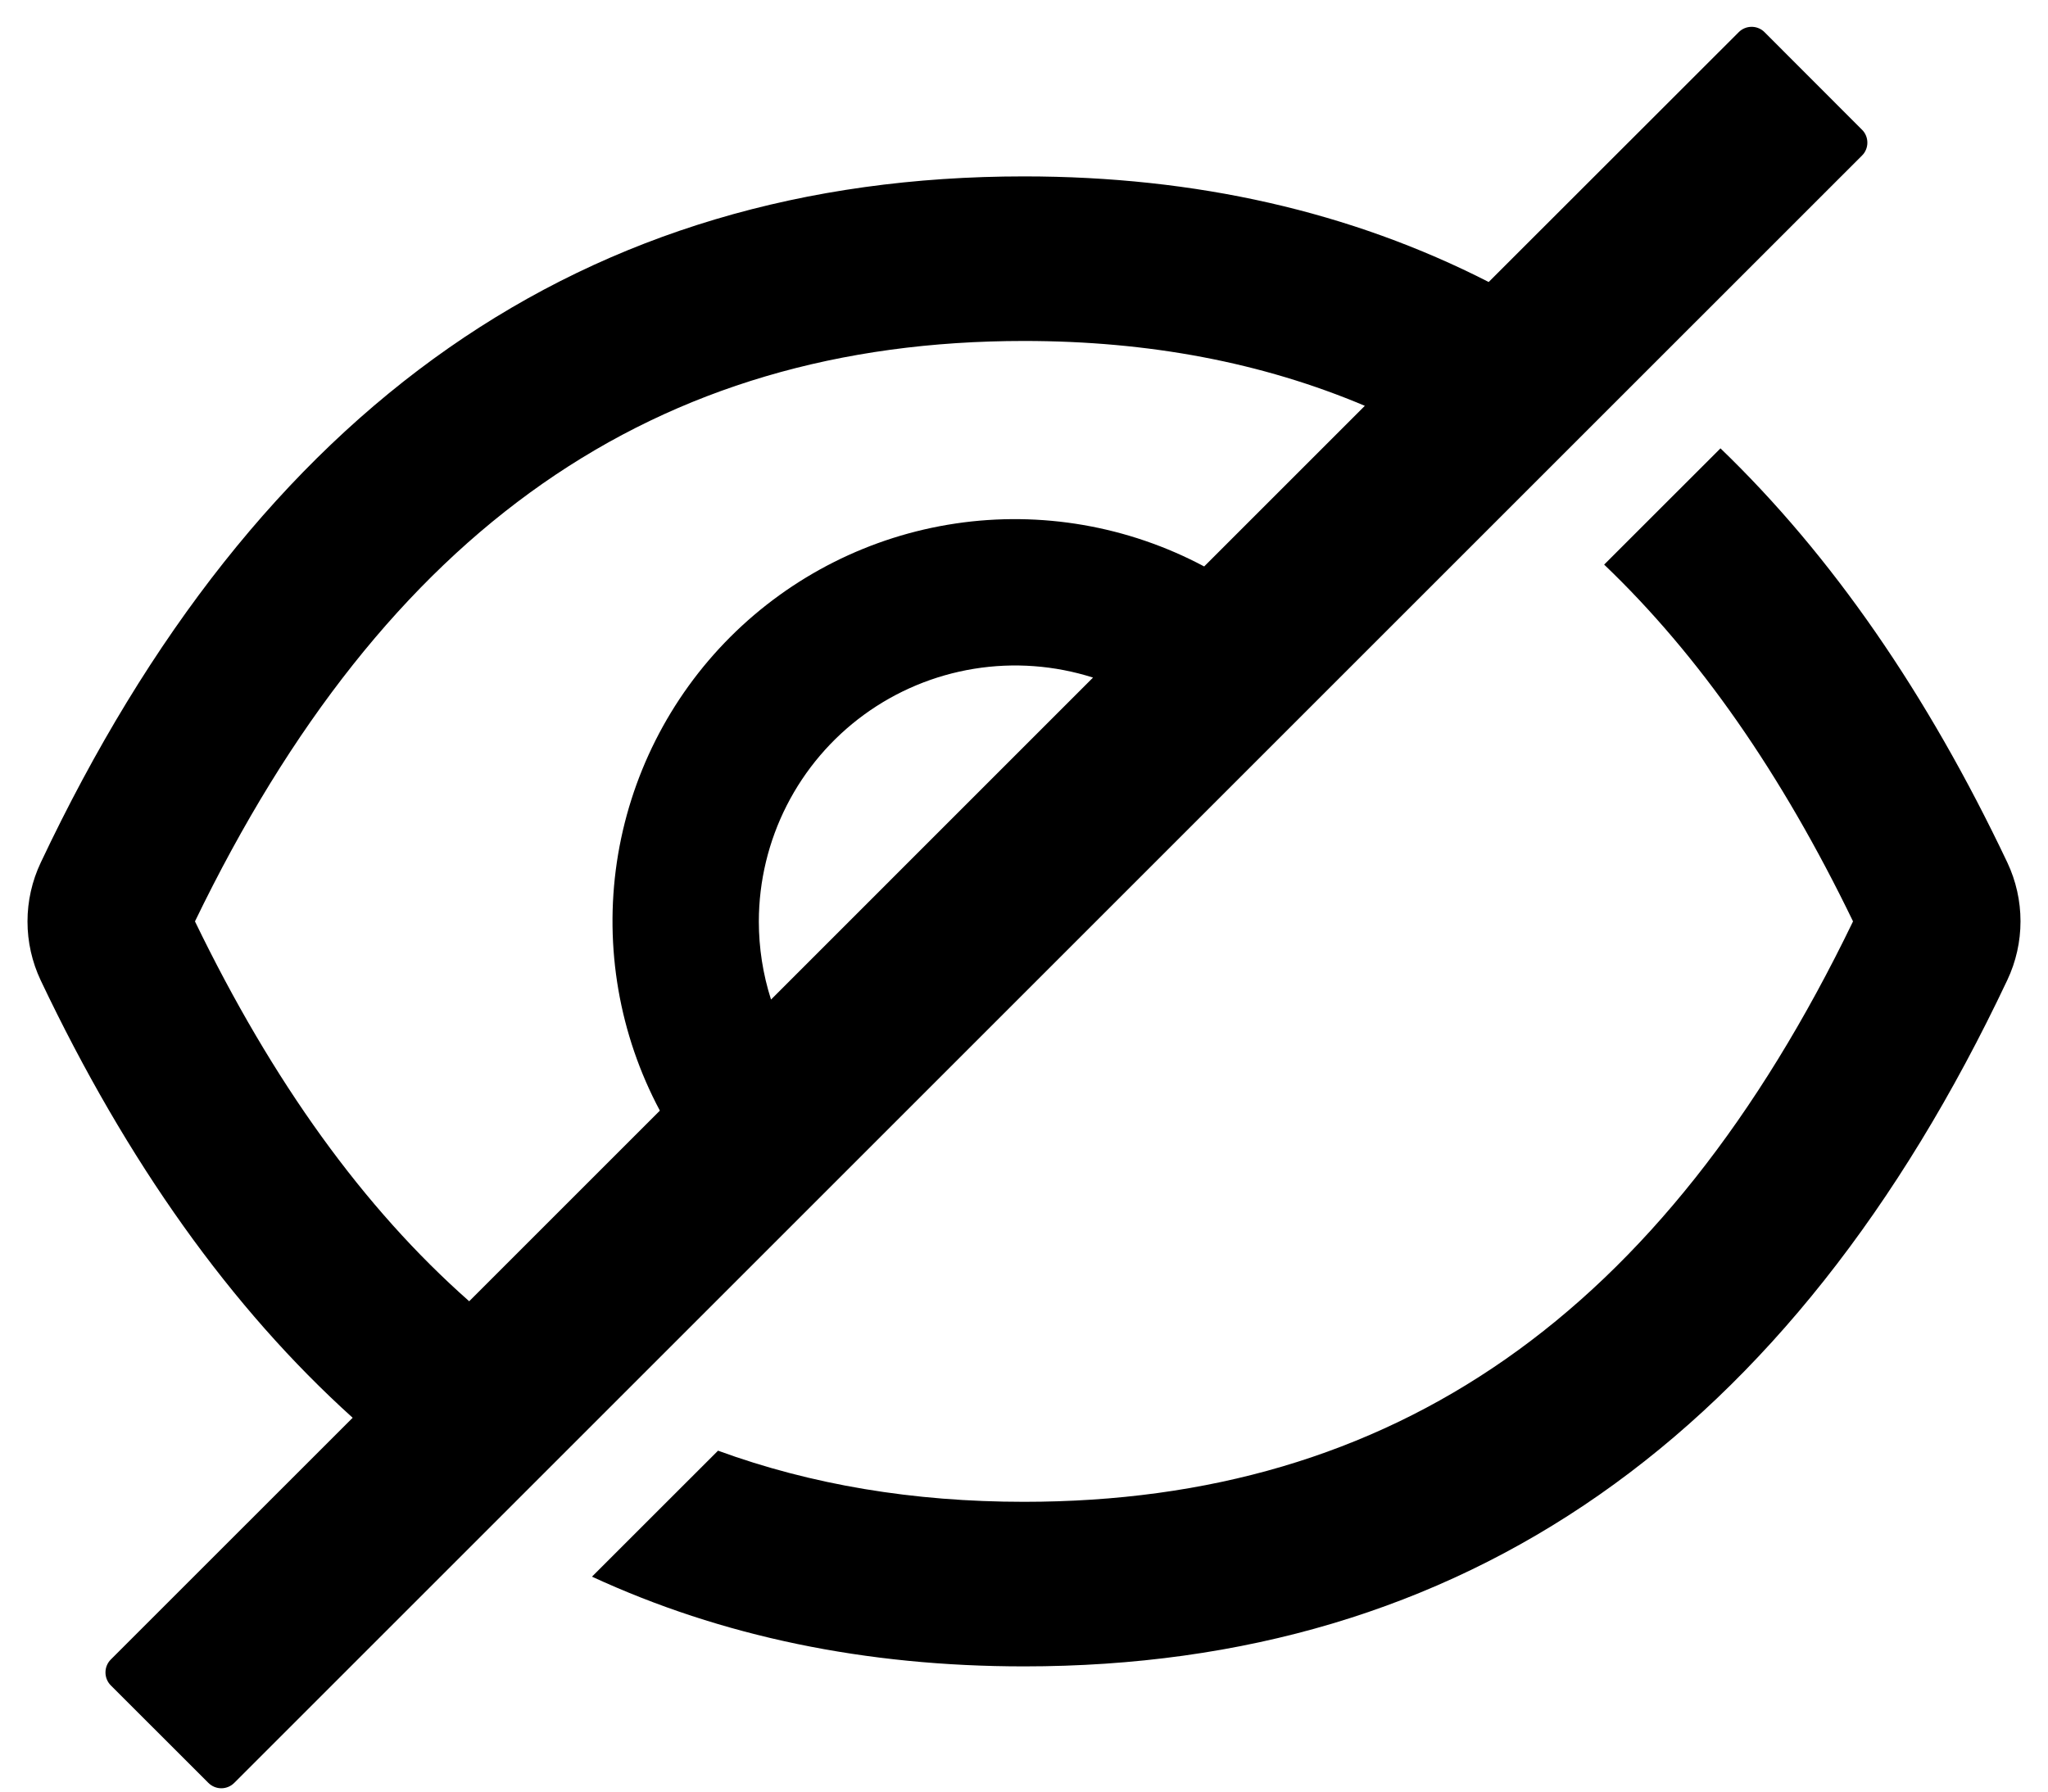 <svg width="40" height="35" viewBox="0 0 40 35" fill="none" xmlns="http://www.w3.org/2000/svg">
<path d="M39.205 16.848C37.636 13.542 35.769 10.845 33.603 8.759L31.331 11.03C33.184 12.8 34.797 15.116 36.192 18C32.478 25.688 27.205 29.339 20 29.339C17.837 29.339 15.845 29.006 14.024 28.34L11.562 30.801C14.092 31.97 16.905 32.554 20 32.554C28.58 32.554 34.982 28.085 39.205 19.147C39.375 18.788 39.463 18.395 39.463 17.998C39.463 17.6 39.375 17.208 39.205 16.848ZM36.367 2.534L34.464 0.629C34.431 0.595 34.392 0.569 34.348 0.551C34.305 0.533 34.259 0.524 34.212 0.524C34.165 0.524 34.118 0.533 34.075 0.551C34.032 0.569 33.992 0.595 33.959 0.629L29.076 5.509C26.384 4.134 23.359 3.446 20 3.446C11.42 3.446 5.018 7.915 0.795 16.853C0.625 17.212 0.537 17.605 0.537 18.002C0.537 18.4 0.625 18.792 0.795 19.152C2.482 22.705 4.513 25.554 6.888 27.697L2.164 32.42C2.097 32.487 2.06 32.577 2.06 32.672C2.06 32.767 2.097 32.858 2.164 32.925L4.07 34.83C4.137 34.897 4.228 34.935 4.323 34.935C4.417 34.935 4.508 34.897 4.575 34.83L36.367 3.039C36.401 3.006 36.427 2.967 36.445 2.923C36.463 2.88 36.472 2.834 36.472 2.787C36.472 2.74 36.463 2.693 36.445 2.65C36.427 2.606 36.401 2.567 36.367 2.534ZM3.808 18C7.527 10.312 12.799 6.661 20 6.661C22.435 6.661 24.649 7.079 26.657 7.928L23.519 11.066C22.032 10.274 20.331 9.979 18.664 10.227C16.998 10.475 15.456 11.252 14.264 12.443C13.073 13.634 12.296 15.177 12.048 16.843C11.801 18.509 12.095 20.211 12.888 21.697L9.164 25.421C7.103 23.602 5.326 21.137 3.808 18ZM14.821 18C14.822 17.213 15.009 16.437 15.366 15.735C15.723 15.034 16.24 14.426 16.876 13.962C17.512 13.498 18.248 13.191 19.025 13.065C19.802 12.939 20.598 12.998 21.348 13.237L15.059 19.527C14.901 19.033 14.821 18.518 14.821 18Z" fill="black"/>
</svg>
